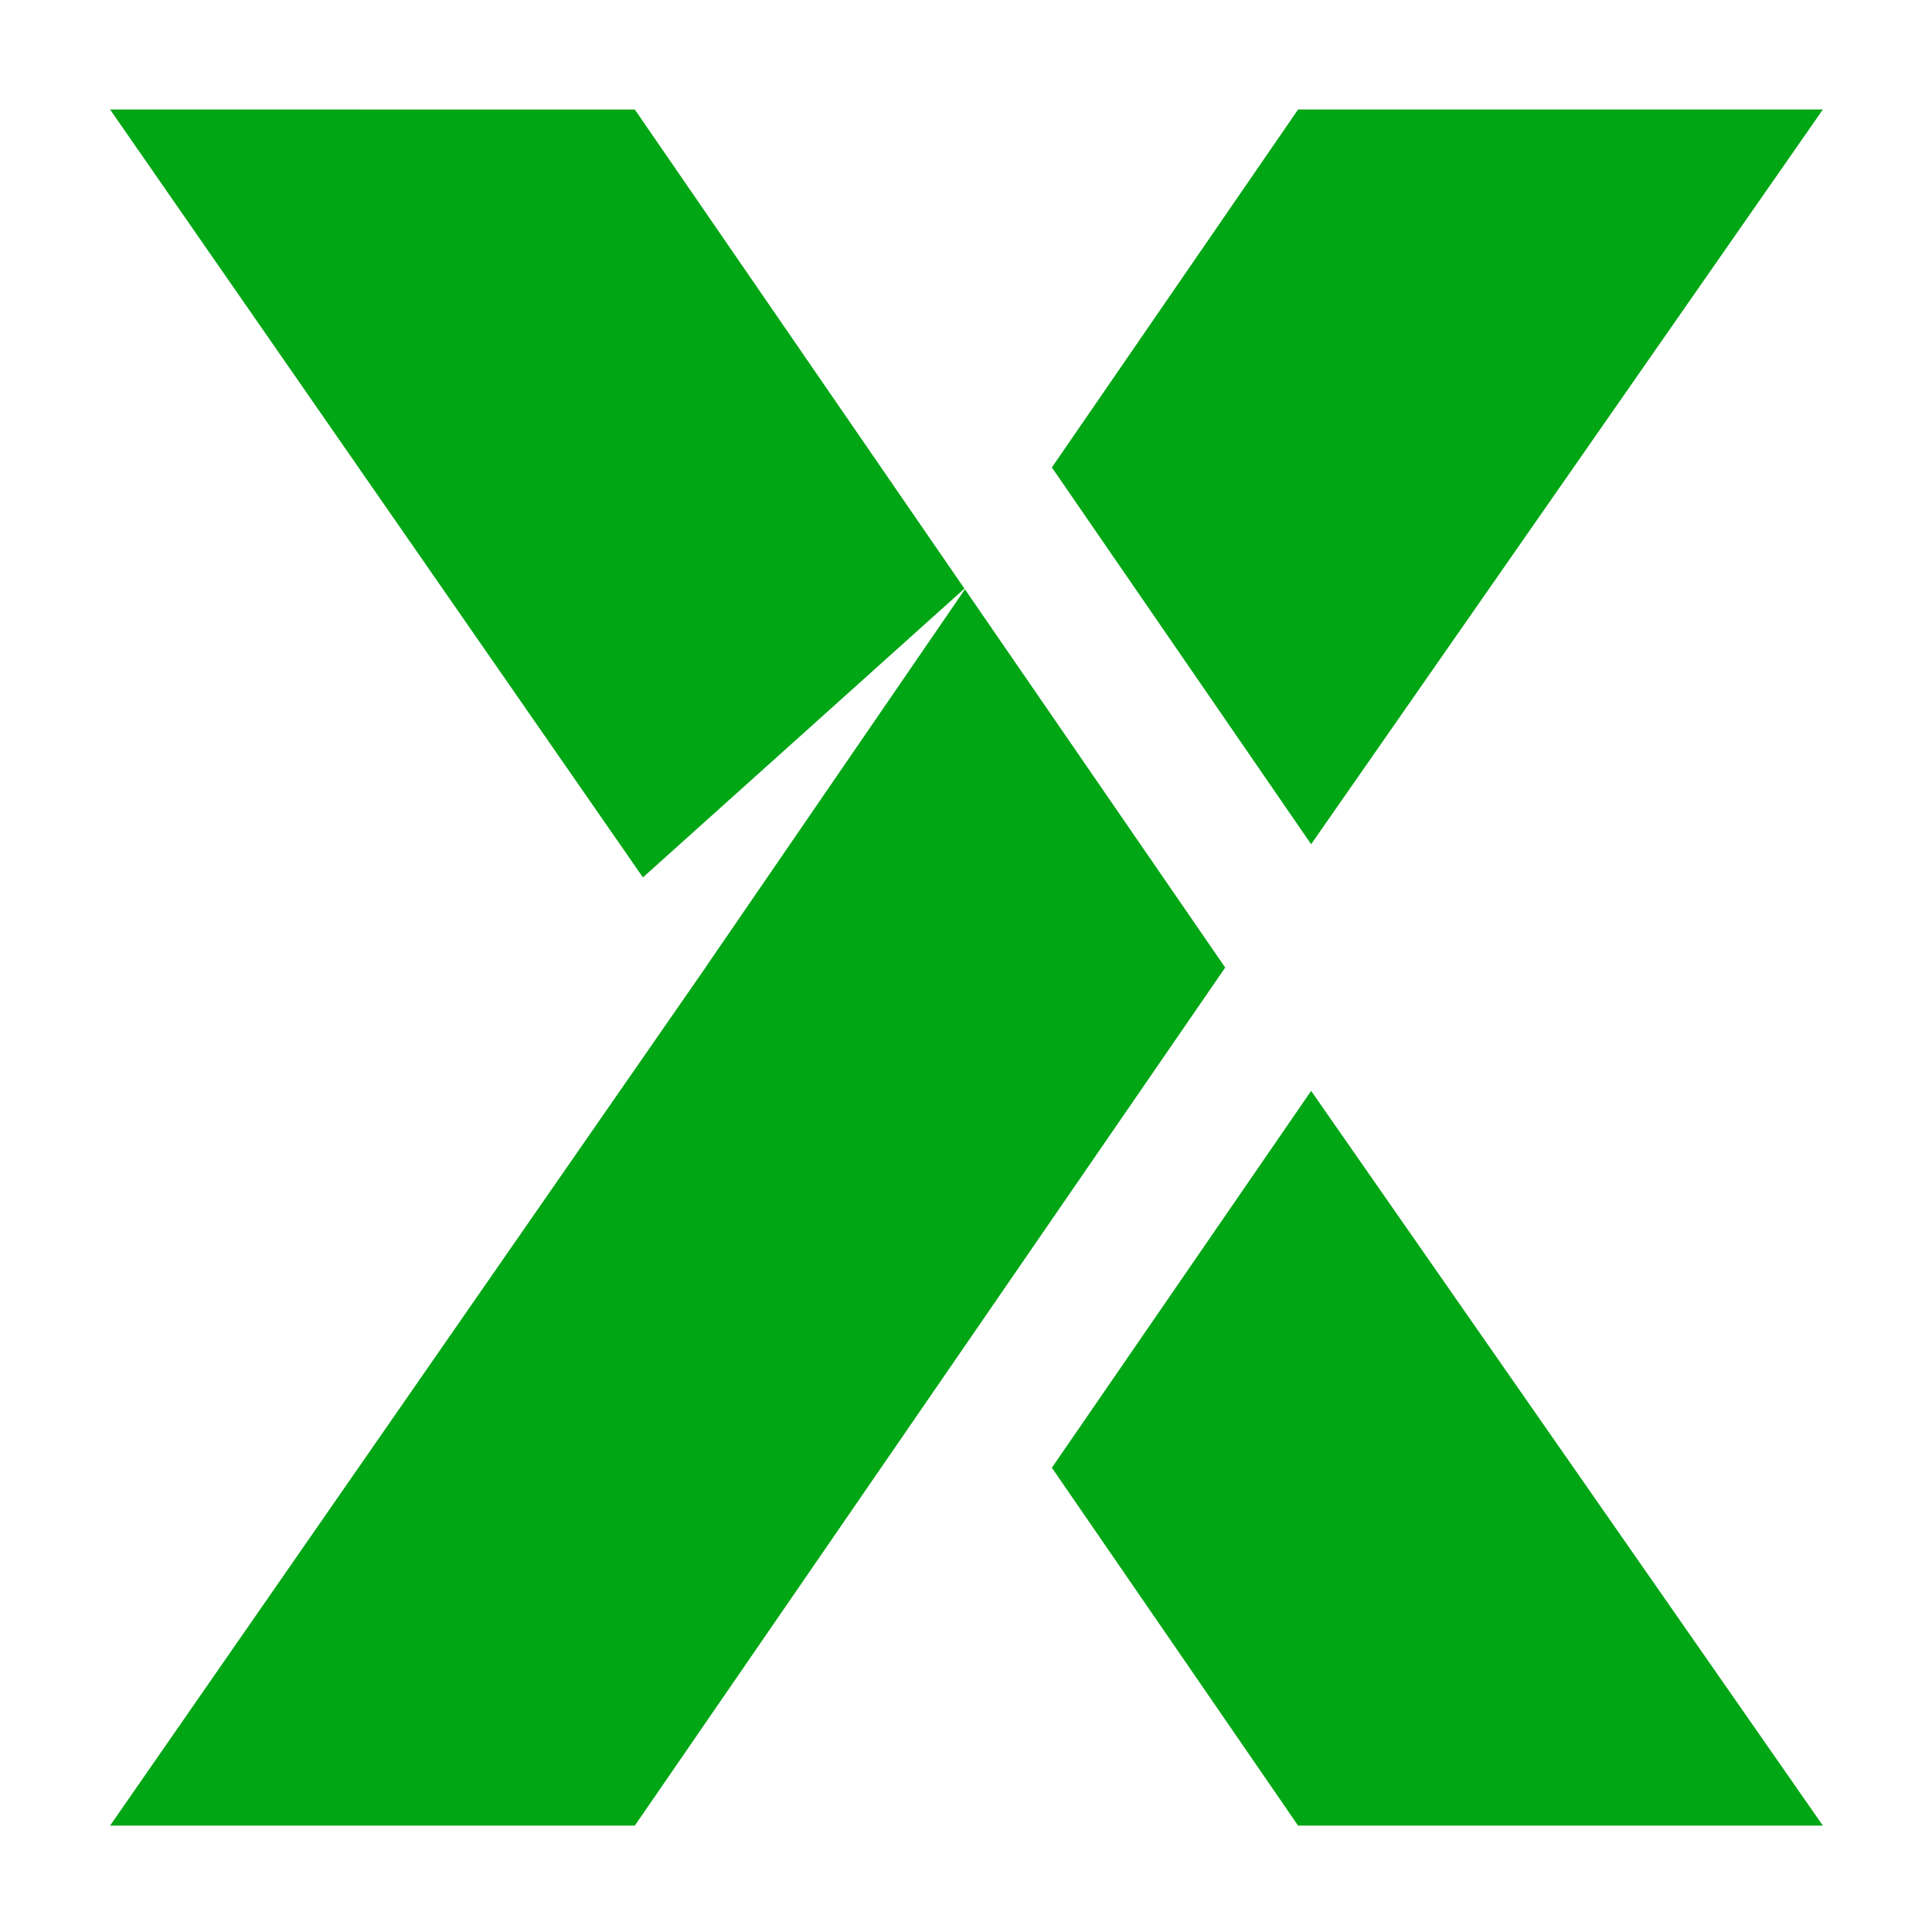 <svg id="Layer_1" data-name="Layer 1" xmlns="http://www.w3.org/2000/svg" viewBox="0 0 360 360"><defs><style>.cls-1{fill:#01a615;}</style></defs><title>SimplifiedX</title><polygon class="cls-1" points="241.88 20.4 339.67 20.4 244.31 157.31 196 87.1 241.88 20.4"/><polygon class="cls-1" points="244.31 203.27 339.67 340.18 241.88 340.18 196 273.49 244.31 203.27"/><polygon class="cls-1" points="179.8 109.81 131.45 180.28 131.46 180.29 20.51 340.18 118.29 340.18 228.3 180.29 179.8 109.81"/><polygon class="cls-1" points="179.71 109.68 118.29 20.41 20.51 20.4 119.8 163.49 179.71 109.68"/></svg>